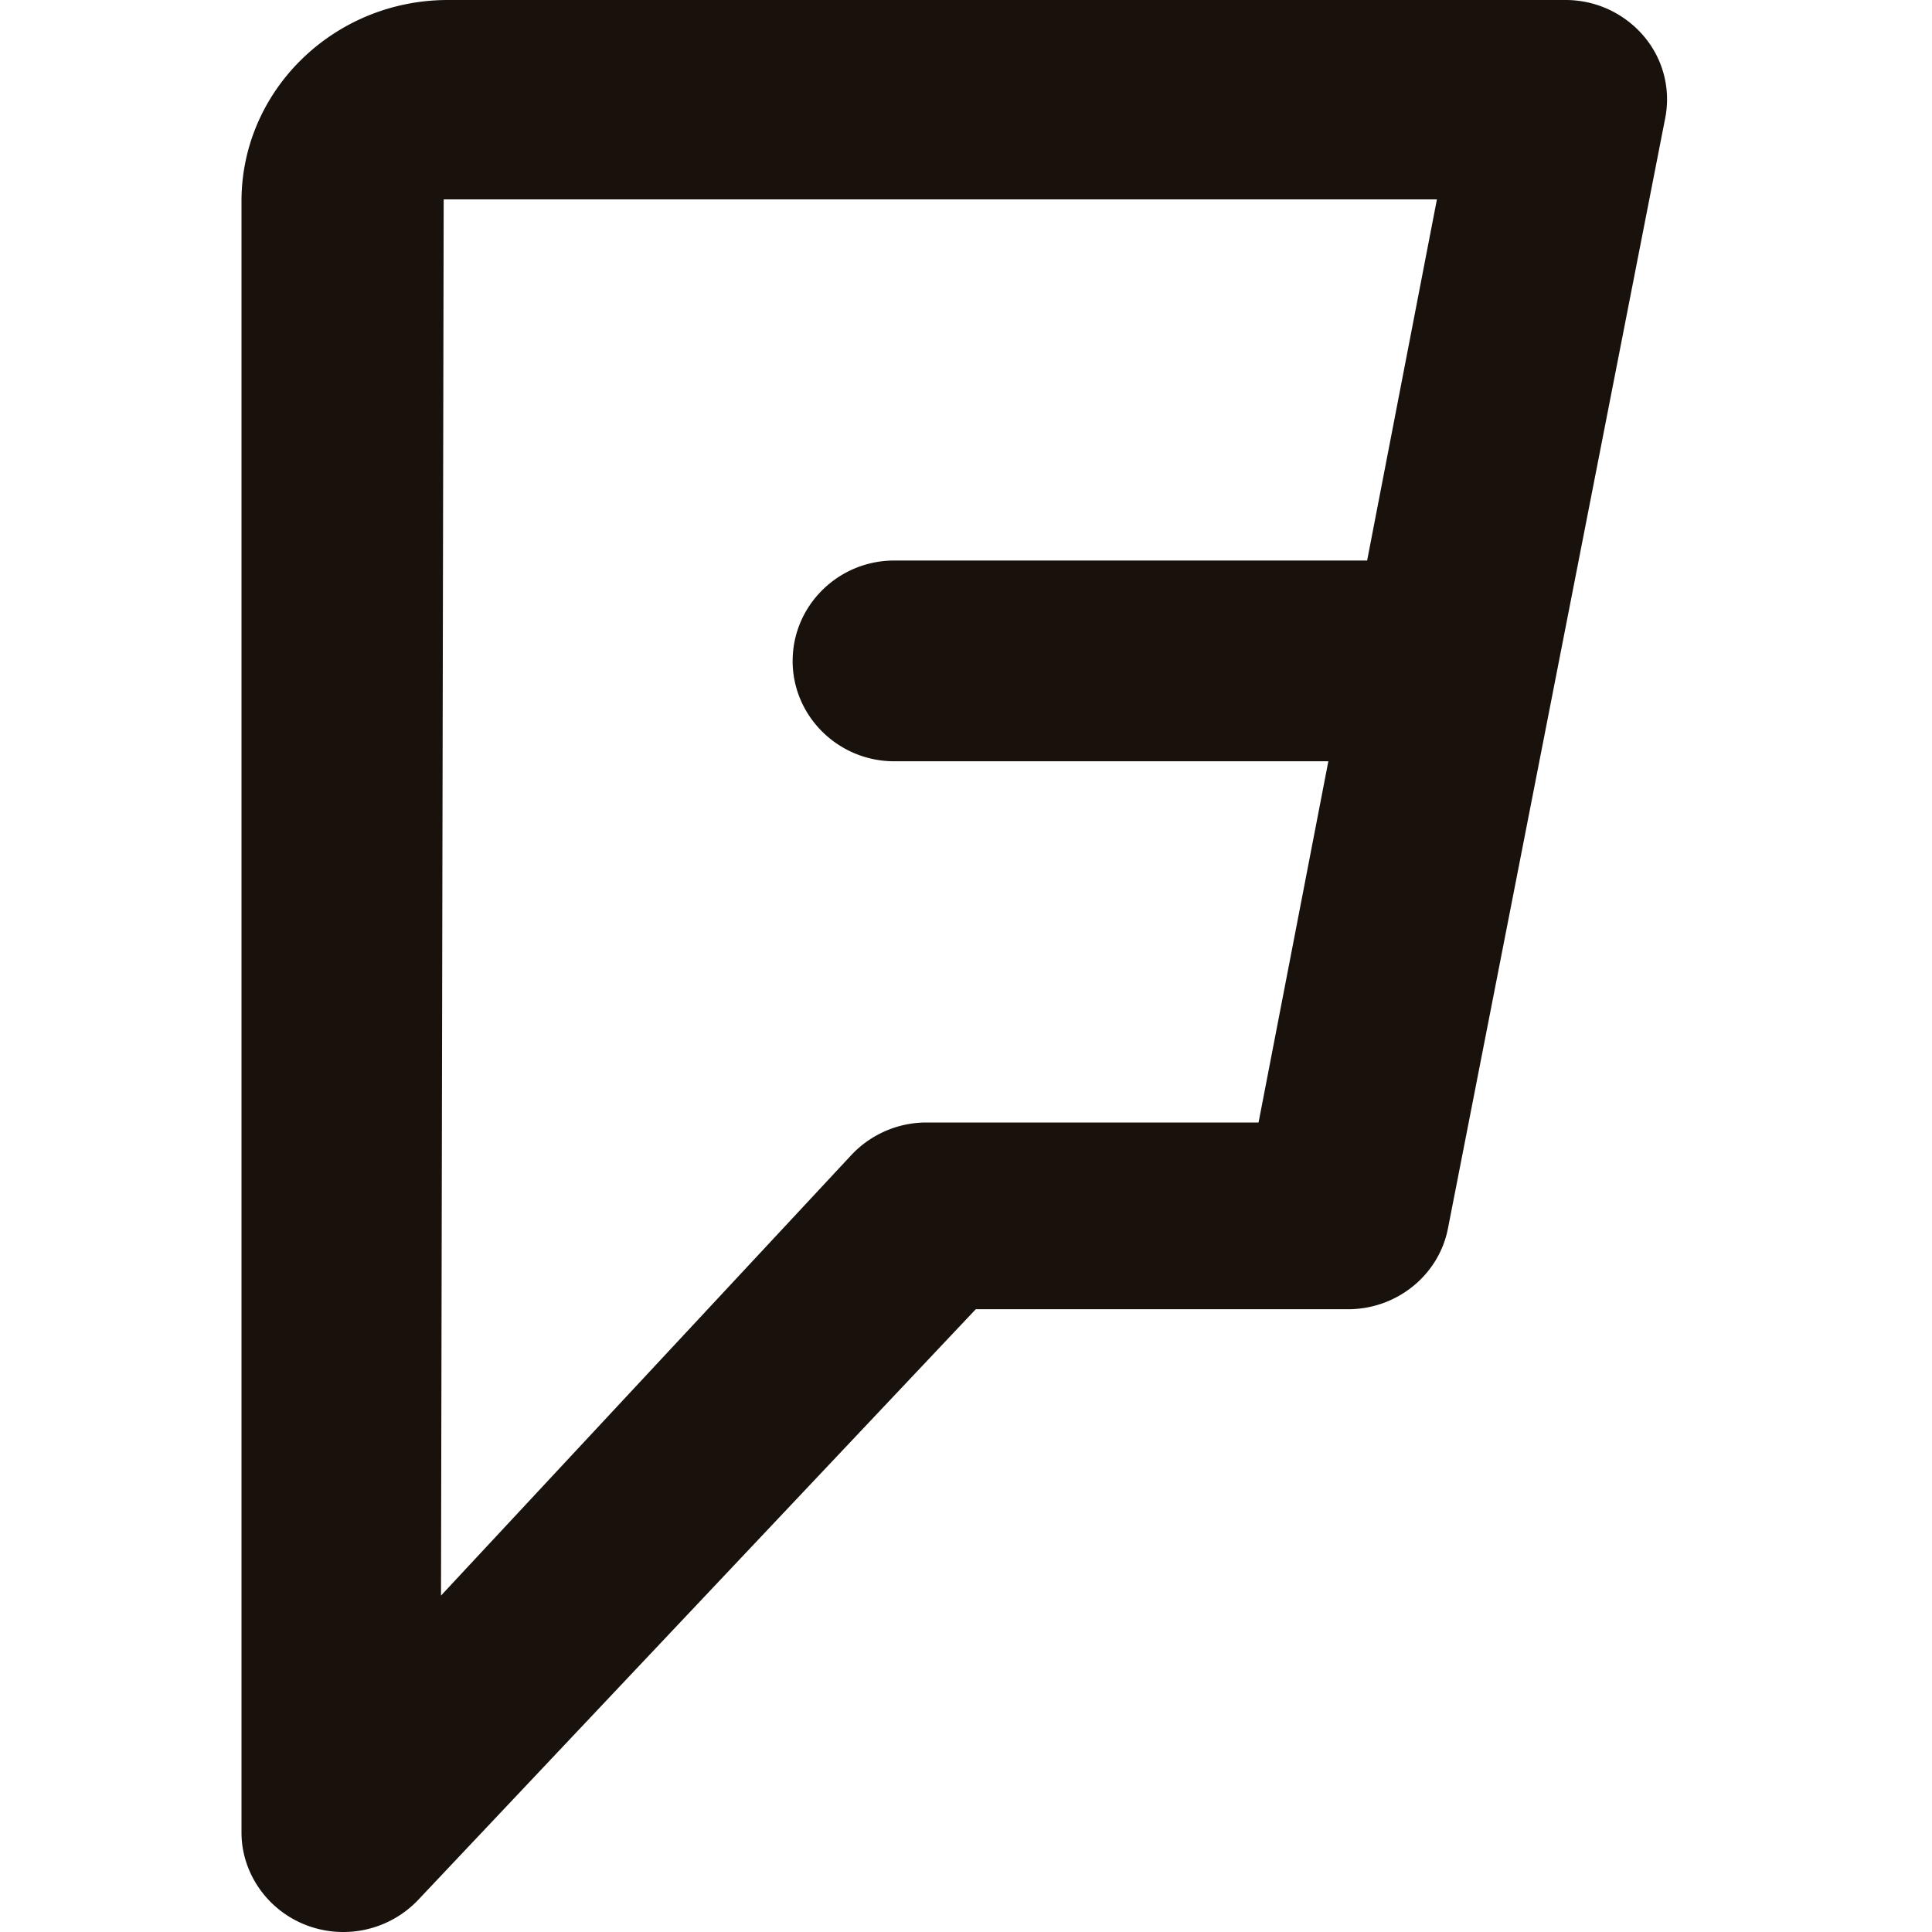 <svg xmlns="http://www.w3.org/2000/svg" width="80" height="80" viewBox="0 0 80 80">
    <path fill="#19110B" fill-rule="evenodd" d="M32.821 27.367c0 2.292 1.89 4.156 4.21 4.156h17.973l-2.89 14.957H38.36c-1.172 0-2.303.49-3.102 1.342L18.261 66.069l.111-57.814H59.5l-2.89 14.955H37.032c-2.322 0-4.21 1.864-4.21 4.157M68.053 1.482A4.244 4.244 0 0 0 64.814 0H18.55C13.835 0 10 3.734 10 8.325v67.557c0 1.687 1.084 3.23 2.696 3.84a4.27 4.27 0 0 0 1.52.278 4.274 4.274 0 0 0 3.098-1.327l23.09-24.46h15.412c2.017 0 3.761-1.405 4.14-3.343l8.997-45.98a4.032 4.032 0 0 0-.9-3.408"/>
</svg>
